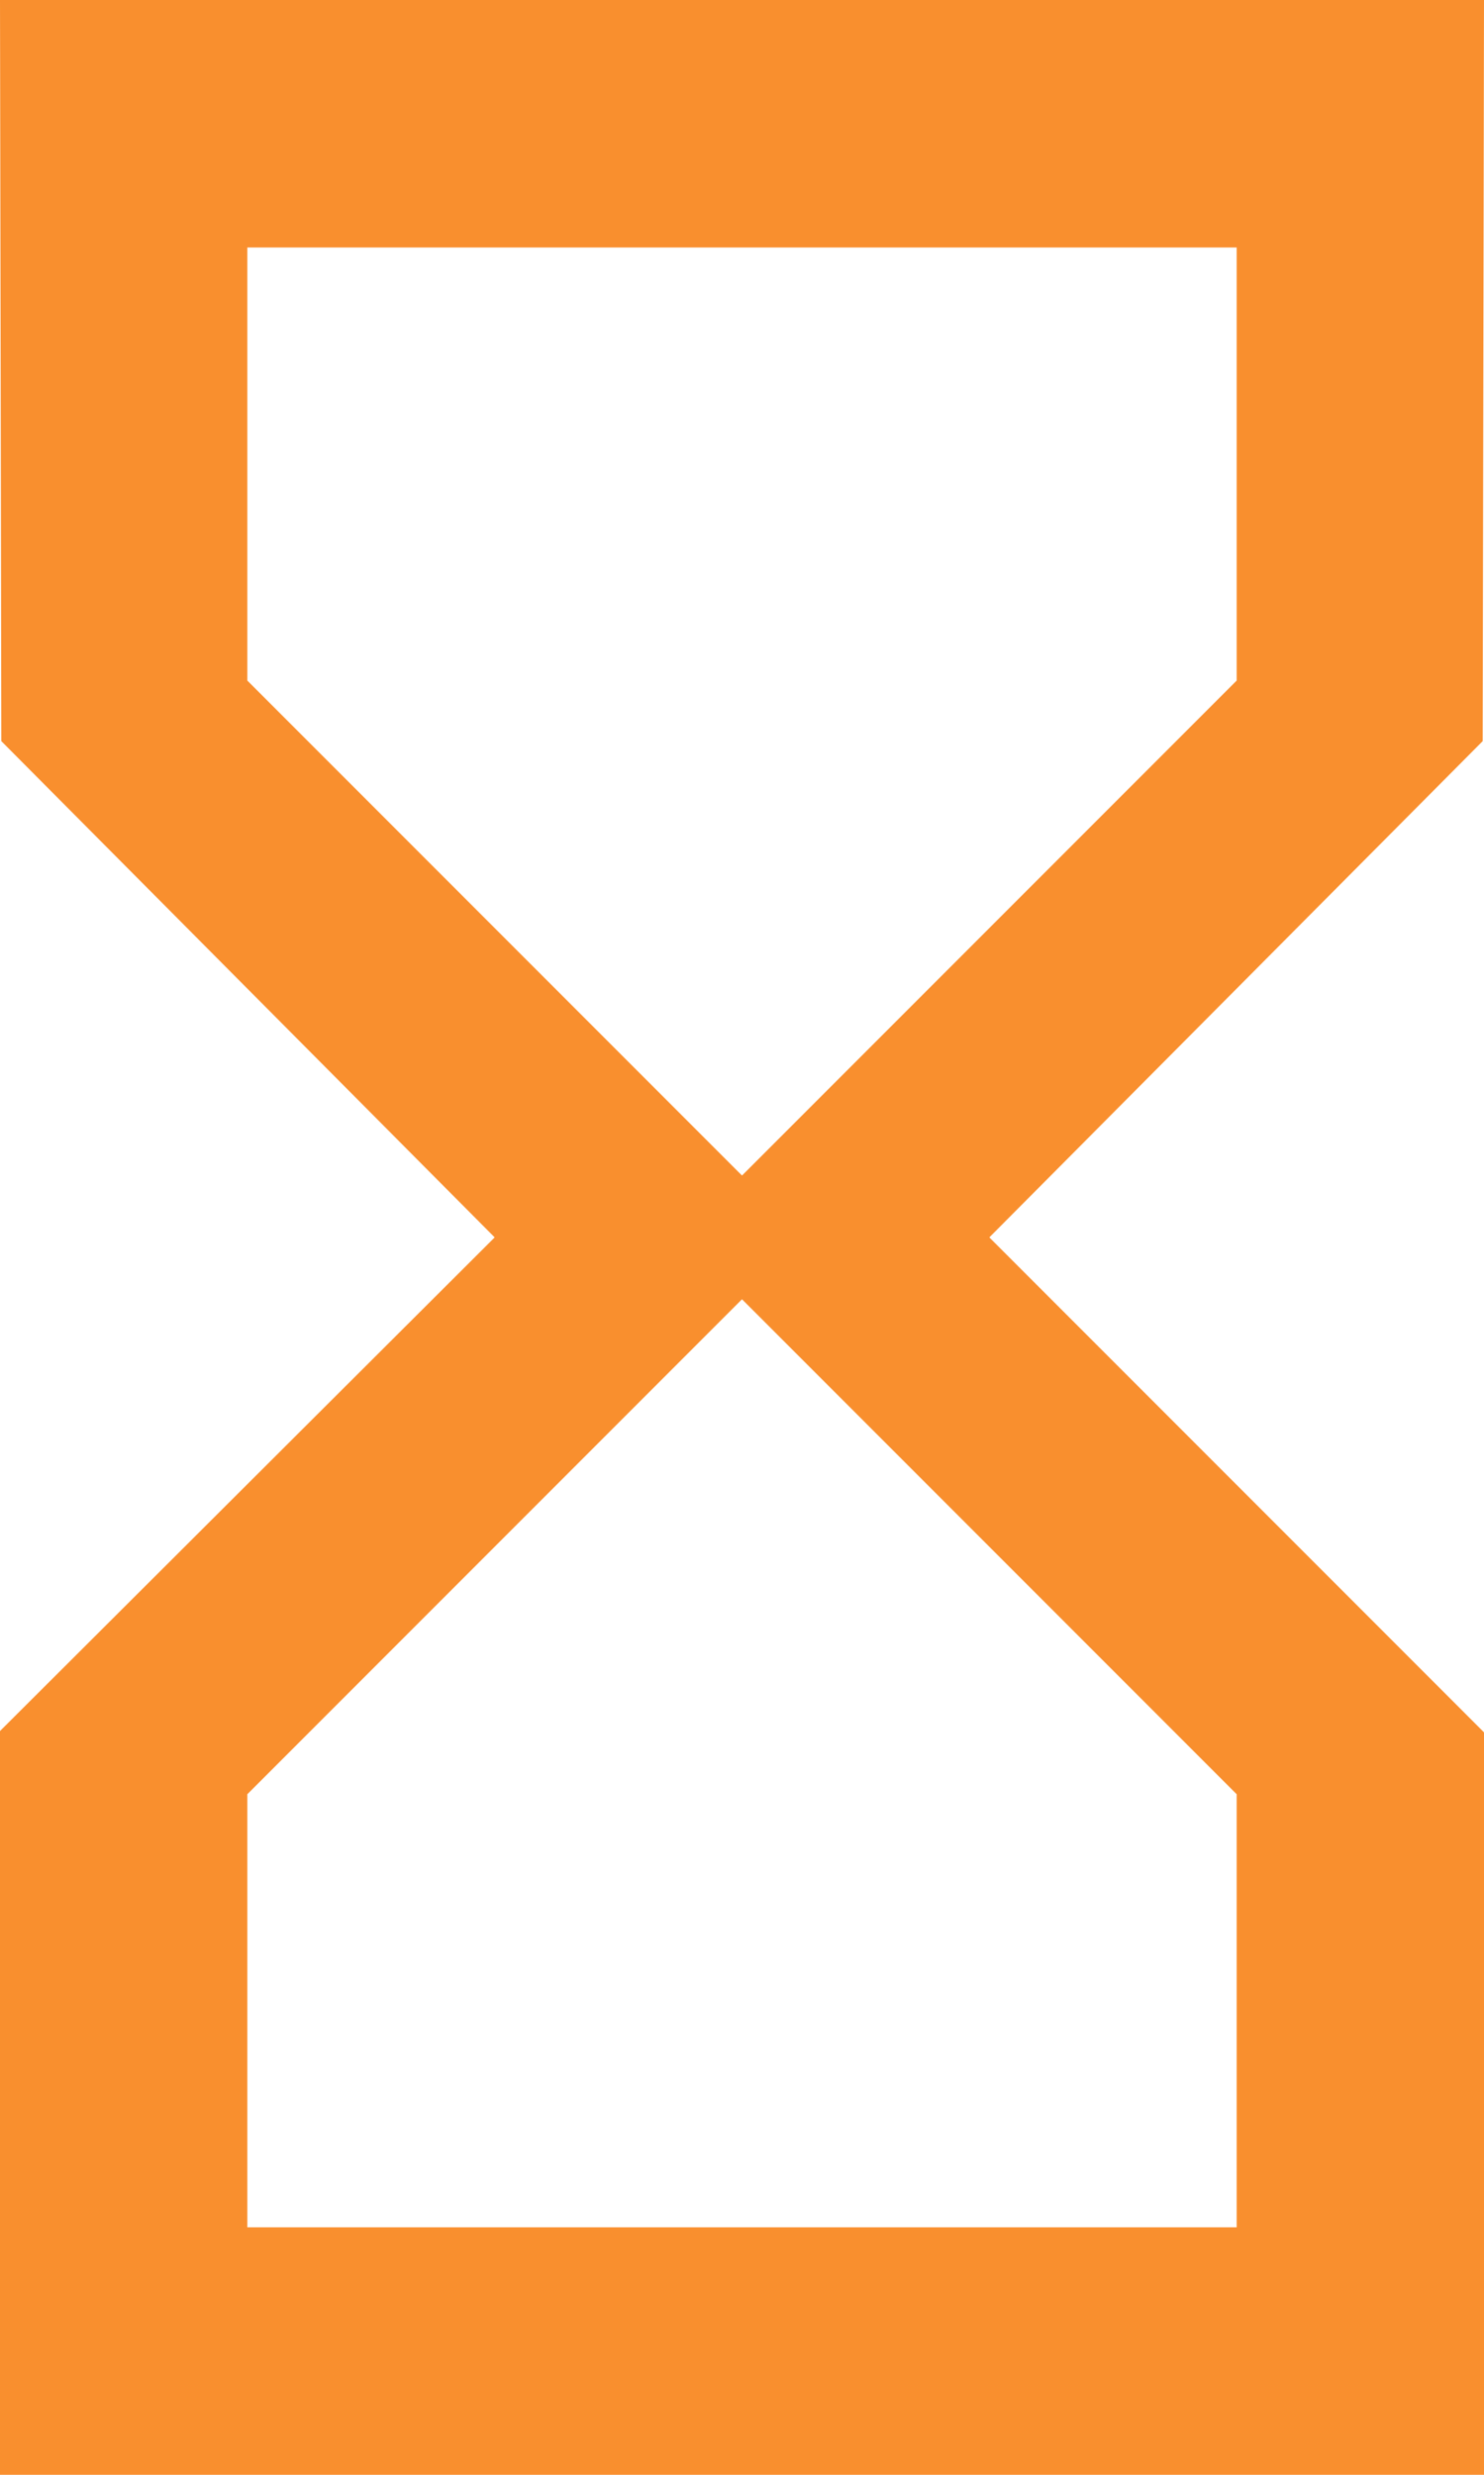 <svg width="9" height="15" viewBox="0 0 9 15" fill="none" xmlns="http://www.w3.org/2000/svg">
<path d="M0 15H9V10.5L6 7.5L8.992 4.492L9 0H0L0.008 4.492L3 7.5L0 10.492V15ZM1.5 4.125V1.5H7.5V4.125L4.5 7.125L1.5 4.125ZM1.5 10.875L4.5 7.875L7.5 10.875V13.5H1.5V10.875Z" fill="#F98F2E"/>
</svg>
